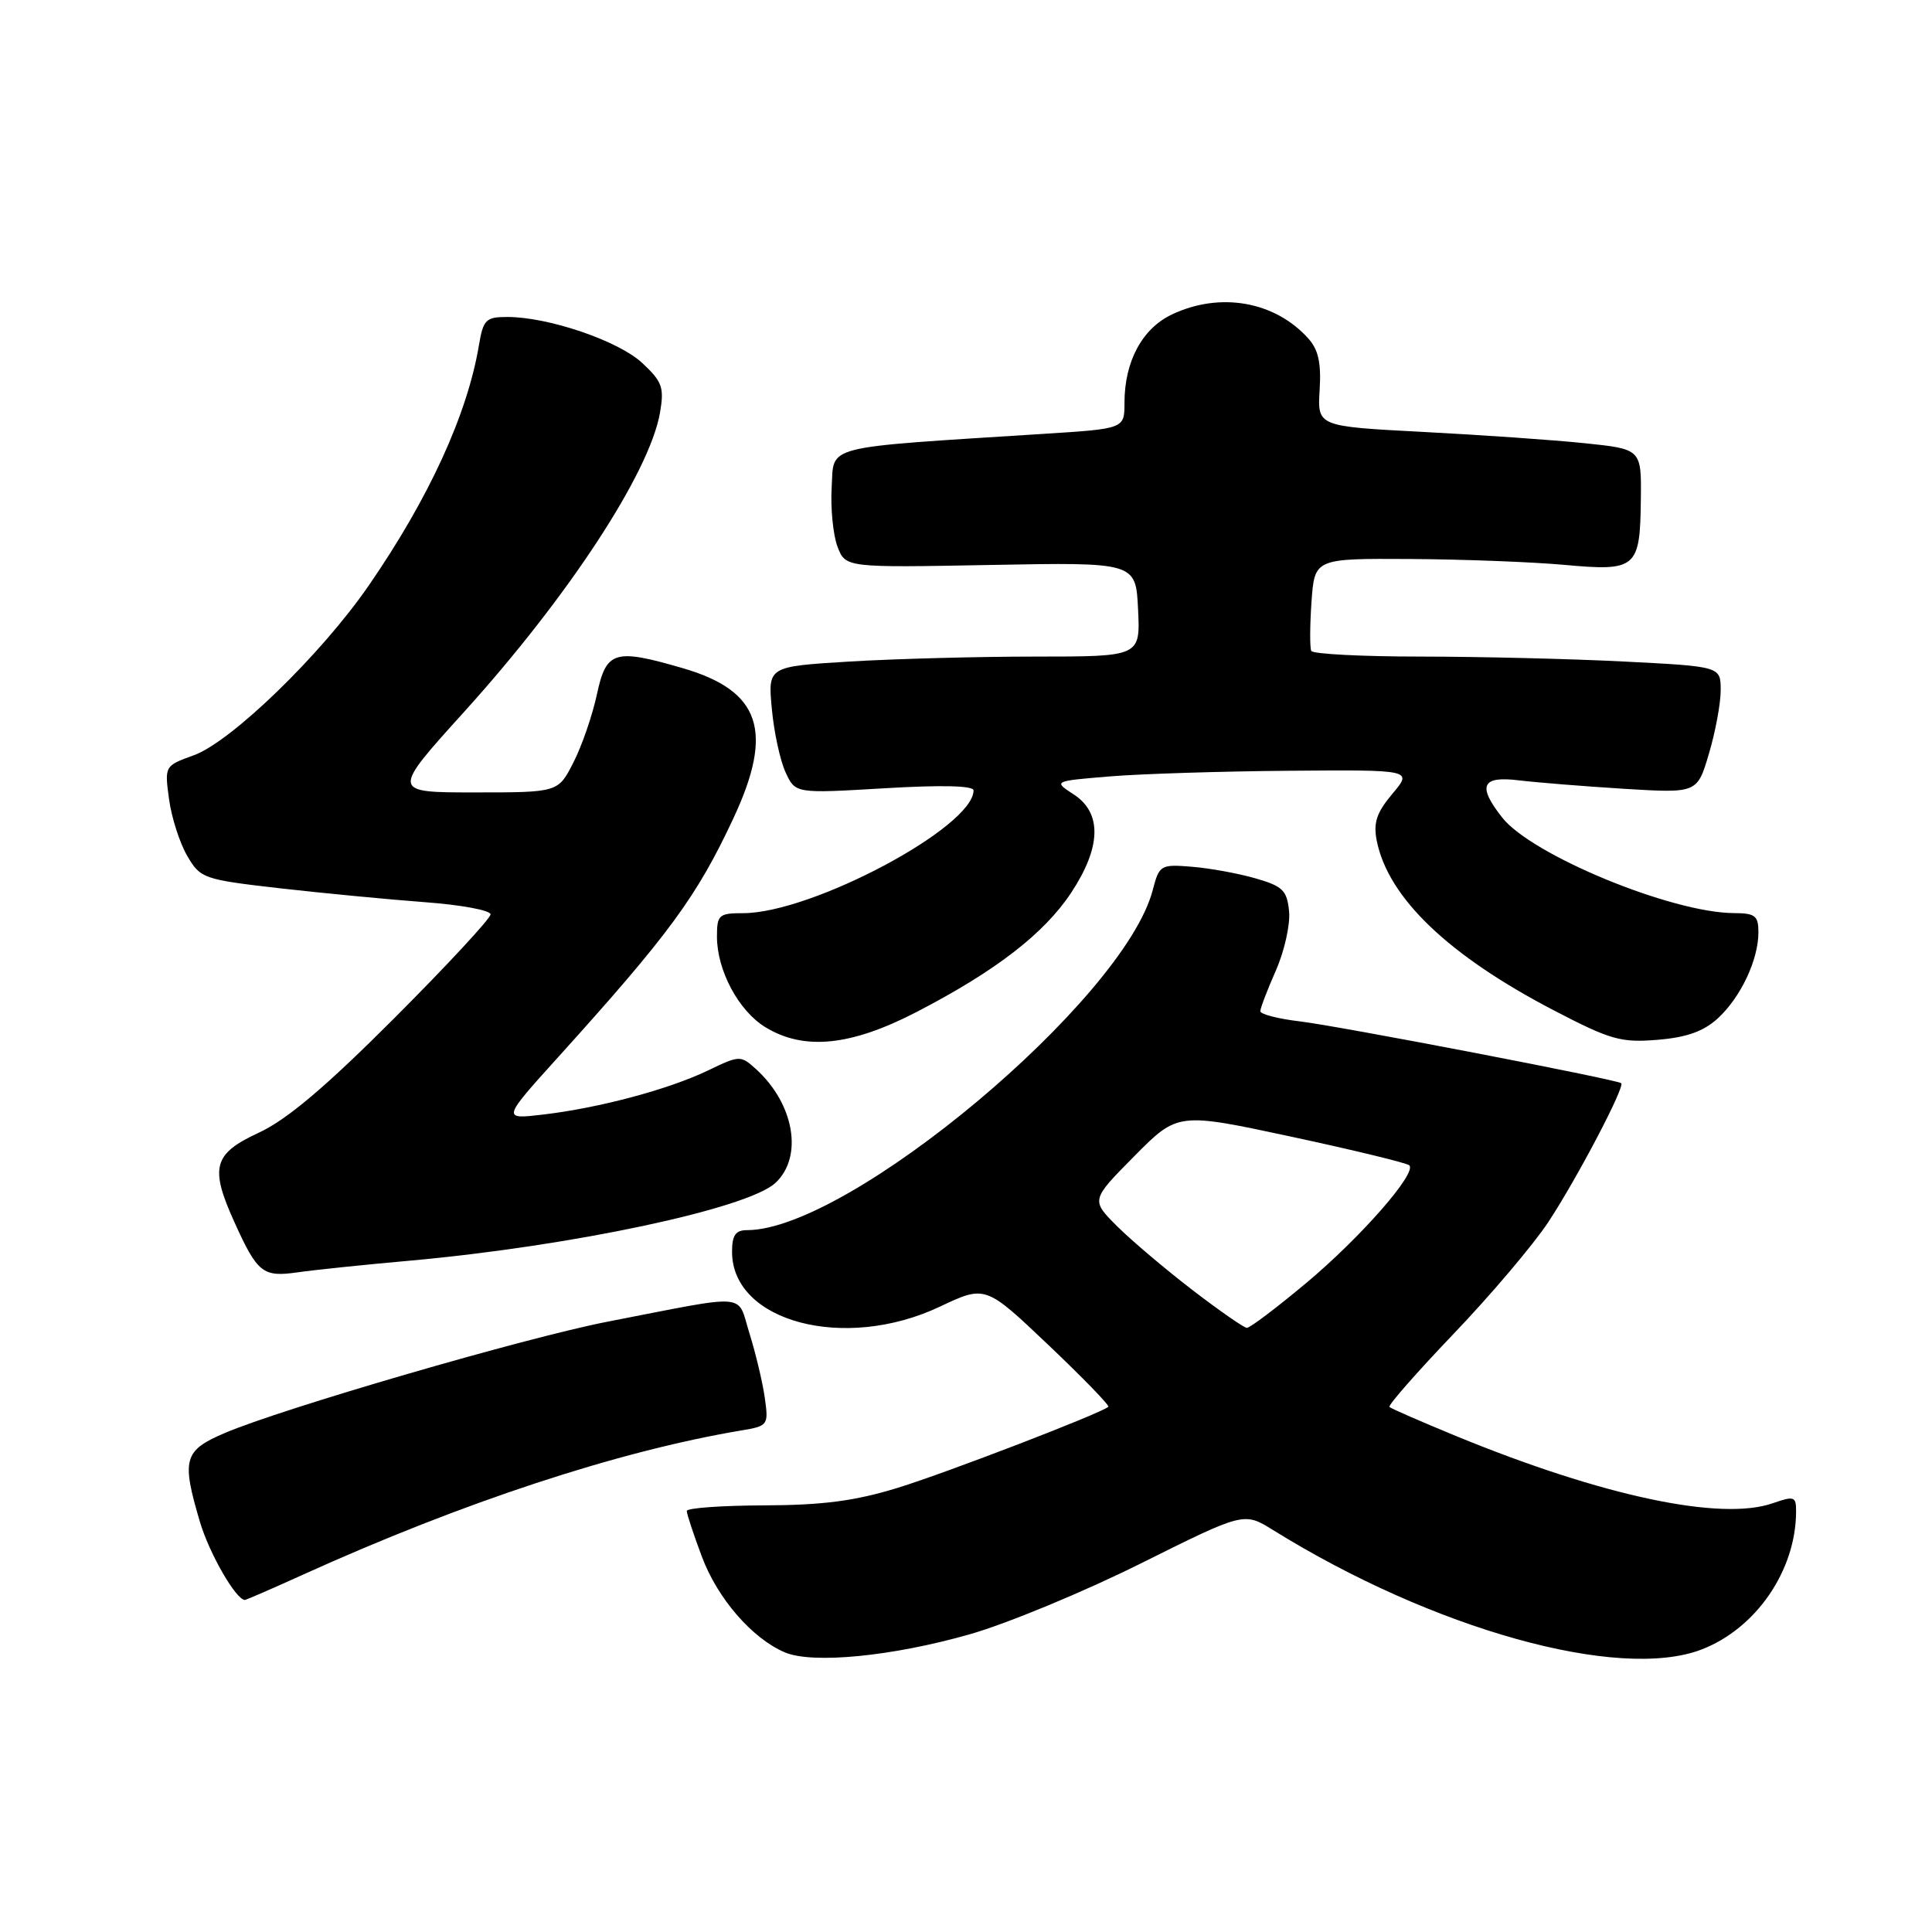 <?xml version="1.0" encoding="UTF-8" standalone="no"?>
<!DOCTYPE svg PUBLIC "-//W3C//DTD SVG 1.1//EN" "http://www.w3.org/Graphics/SVG/1.1/DTD/svg11.dtd" >
<svg xmlns="http://www.w3.org/2000/svg" xmlns:xlink="http://www.w3.org/1999/xlink" version="1.1" viewBox="0 0 256 256">
 <g >
 <path fill="currentColor"
d=" M 128.50 216.55 C 133.45 215.14 143.65 210.91 151.17 207.16 C 164.83 200.35 164.83 200.35 168.67 202.73 C 189.88 215.90 214.47 222.76 225.43 218.58 C 232.68 215.81 237.97 208.10 237.99 200.30 C 238.00 198.28 237.76 198.19 234.89 199.19 C 228.02 201.58 212.38 198.26 193.00 190.31 C 188.32 188.38 184.32 186.64 184.11 186.43 C 183.89 186.22 187.72 181.86 192.62 176.73 C 197.52 171.61 203.15 164.96 205.14 161.96 C 208.93 156.22 215.35 143.99 214.82 143.53 C 214.22 143.03 177.51 135.97 172.25 135.34 C 169.36 135.00 167.00 134.39 167.00 133.99 C 167.00 133.58 167.93 131.16 169.06 128.60 C 170.19 126.03 170.98 122.50 170.81 120.76 C 170.54 117.98 169.98 117.43 166.37 116.39 C 164.09 115.73 160.30 115.04 157.94 114.85 C 153.78 114.51 153.61 114.61 152.74 117.95 C 148.95 132.47 112.52 163.00 98.99 163.00 C 97.47 163.00 97.00 163.67 97.00 165.87 C 97.00 175.16 111.92 179.11 124.53 173.14 C 130.57 170.29 130.57 170.29 138.90 178.20 C 143.48 182.55 147.06 186.24 146.86 186.41 C 145.78 187.32 125.42 195.15 119.00 197.13 C 113.29 198.89 109.06 199.44 101.25 199.47 C 95.62 199.49 91.00 199.82 91.00 200.21 C 91.00 200.60 91.90 203.33 93.00 206.26 C 95.07 211.81 99.68 217.12 104.00 218.95 C 107.69 220.51 118.27 219.47 128.50 216.55 Z  M 40.13 208.66 C 61.29 199.07 81.92 192.28 98.18 189.55 C 101.78 188.95 101.85 188.85 101.34 185.22 C 101.05 183.17 100.14 179.35 99.32 176.72 C 97.60 171.25 99.63 171.42 80.50 175.13 C 69.66 177.24 37.34 186.64 29.72 189.91 C 24.35 192.21 24.03 193.37 26.50 201.68 C 27.74 205.86 31.28 212.00 32.45 212.00 C 32.61 212.00 36.07 210.50 40.13 208.66 Z  M 54.37 167.04 C 75.75 165.11 99.09 160.15 102.75 156.74 C 106.46 153.29 105.25 146.25 100.15 141.64 C 98.14 139.82 97.99 139.83 93.80 141.85 C 88.59 144.35 79.44 146.80 72.00 147.68 C 66.50 148.33 66.50 148.33 74.00 140.03 C 88.67 123.79 92.32 118.82 97.16 108.47 C 102.59 96.88 100.79 91.53 90.45 88.53 C 81.40 85.90 80.33 86.23 79.09 92.03 C 78.49 94.80 77.10 98.85 75.98 101.03 C 73.96 105.00 73.96 105.00 62.90 105.00 C 51.84 105.00 51.84 105.00 61.55 94.27 C 75.34 79.01 86.06 62.64 87.45 54.70 C 88.03 51.34 87.76 50.58 85.10 48.10 C 81.97 45.17 72.68 42.00 67.23 42.00 C 64.38 42.00 64.03 42.35 63.46 45.75 C 61.92 54.93 56.83 66.03 48.85 77.60 C 42.55 86.74 30.63 98.30 25.65 100.09 C 21.81 101.47 21.80 101.50 22.40 105.90 C 22.73 108.34 23.82 111.72 24.81 113.41 C 26.55 116.40 26.96 116.54 37.06 117.70 C 42.80 118.35 51.44 119.18 56.25 119.54 C 61.06 119.89 65.00 120.62 65.00 121.16 C 65.00 121.70 59.26 127.89 52.25 134.91 C 43.12 144.05 38.02 148.36 34.29 150.09 C 28.26 152.88 27.77 154.68 31.06 161.94 C 34.12 168.70 34.83 169.25 39.44 168.59 C 41.67 168.27 48.39 167.57 54.37 167.04 Z  M 121.42 134.11 C 131.91 128.68 138.33 123.73 141.93 118.30 C 145.92 112.26 146.05 107.73 142.28 105.27 C 139.56 103.50 139.56 103.50 147.03 102.88 C 151.14 102.54 161.85 102.20 170.84 102.13 C 187.18 102.00 187.18 102.00 184.50 105.18 C 182.40 107.68 181.95 109.02 182.43 111.42 C 183.95 118.98 191.93 126.62 205.97 133.92 C 213.41 137.79 214.79 138.18 219.63 137.78 C 223.52 137.46 225.74 136.66 227.64 134.92 C 230.67 132.12 233.00 127.17 233.00 123.53 C 233.00 121.34 232.56 121.00 229.75 120.99 C 221.52 120.96 202.96 113.31 199.05 108.33 C 195.73 104.12 196.32 102.79 201.25 103.40 C 203.59 103.68 209.86 104.19 215.19 104.52 C 224.89 105.11 224.89 105.11 226.44 99.87 C 227.30 96.99 228.00 93.21 228.00 91.47 C 228.00 88.31 228.00 88.31 215.25 87.66 C 208.24 87.30 196.11 87.01 188.31 87.00 C 180.50 87.00 173.95 86.66 173.75 86.25 C 173.55 85.84 173.56 82.91 173.78 79.75 C 174.19 74.00 174.19 74.00 186.84 74.07 C 193.80 74.11 203.01 74.46 207.31 74.85 C 216.84 75.72 217.32 75.31 217.42 66.19 C 217.50 59.51 217.50 59.51 210.00 58.73 C 205.88 58.30 196.21 57.63 188.53 57.23 C 174.56 56.50 174.56 56.50 174.86 51.67 C 175.08 48.09 174.69 46.31 173.33 44.82 C 168.89 39.91 161.65 38.65 155.28 41.67 C 151.34 43.54 149.00 47.90 149.00 53.37 C 149.00 56.81 149.00 56.81 138.25 57.49 C 108.63 59.38 110.54 58.90 110.20 64.56 C 110.04 67.35 110.39 70.89 110.97 72.43 C 112.04 75.22 112.04 75.22 131.27 74.86 C 150.50 74.50 150.50 74.50 150.80 80.75 C 151.10 87.00 151.10 87.00 137.20 87.00 C 129.56 87.00 118.46 87.30 112.53 87.66 C 101.75 88.32 101.75 88.32 102.27 93.91 C 102.55 96.98 103.37 100.77 104.09 102.33 C 105.39 105.15 105.39 105.15 117.20 104.45 C 124.74 104.00 129.00 104.10 129.00 104.73 C 129.00 109.59 107.59 121.00 98.45 121.00 C 95.26 121.00 95.00 121.23 95.00 124.10 C 95.00 128.58 97.87 133.95 101.42 136.11 C 106.53 139.23 112.72 138.61 121.42 134.11 Z  M 158.00 170.93 C 154.43 168.19 149.94 164.39 148.02 162.48 C 144.55 159.01 144.55 159.01 150.30 153.20 C 156.06 147.39 156.06 147.39 171.12 150.62 C 179.41 152.40 186.44 154.11 186.74 154.41 C 187.77 155.44 180.32 163.94 173.10 169.99 C 169.15 173.29 165.60 175.98 165.21 175.95 C 164.82 175.93 161.57 173.67 158.00 170.93 Z "/>
</g>
</svg>